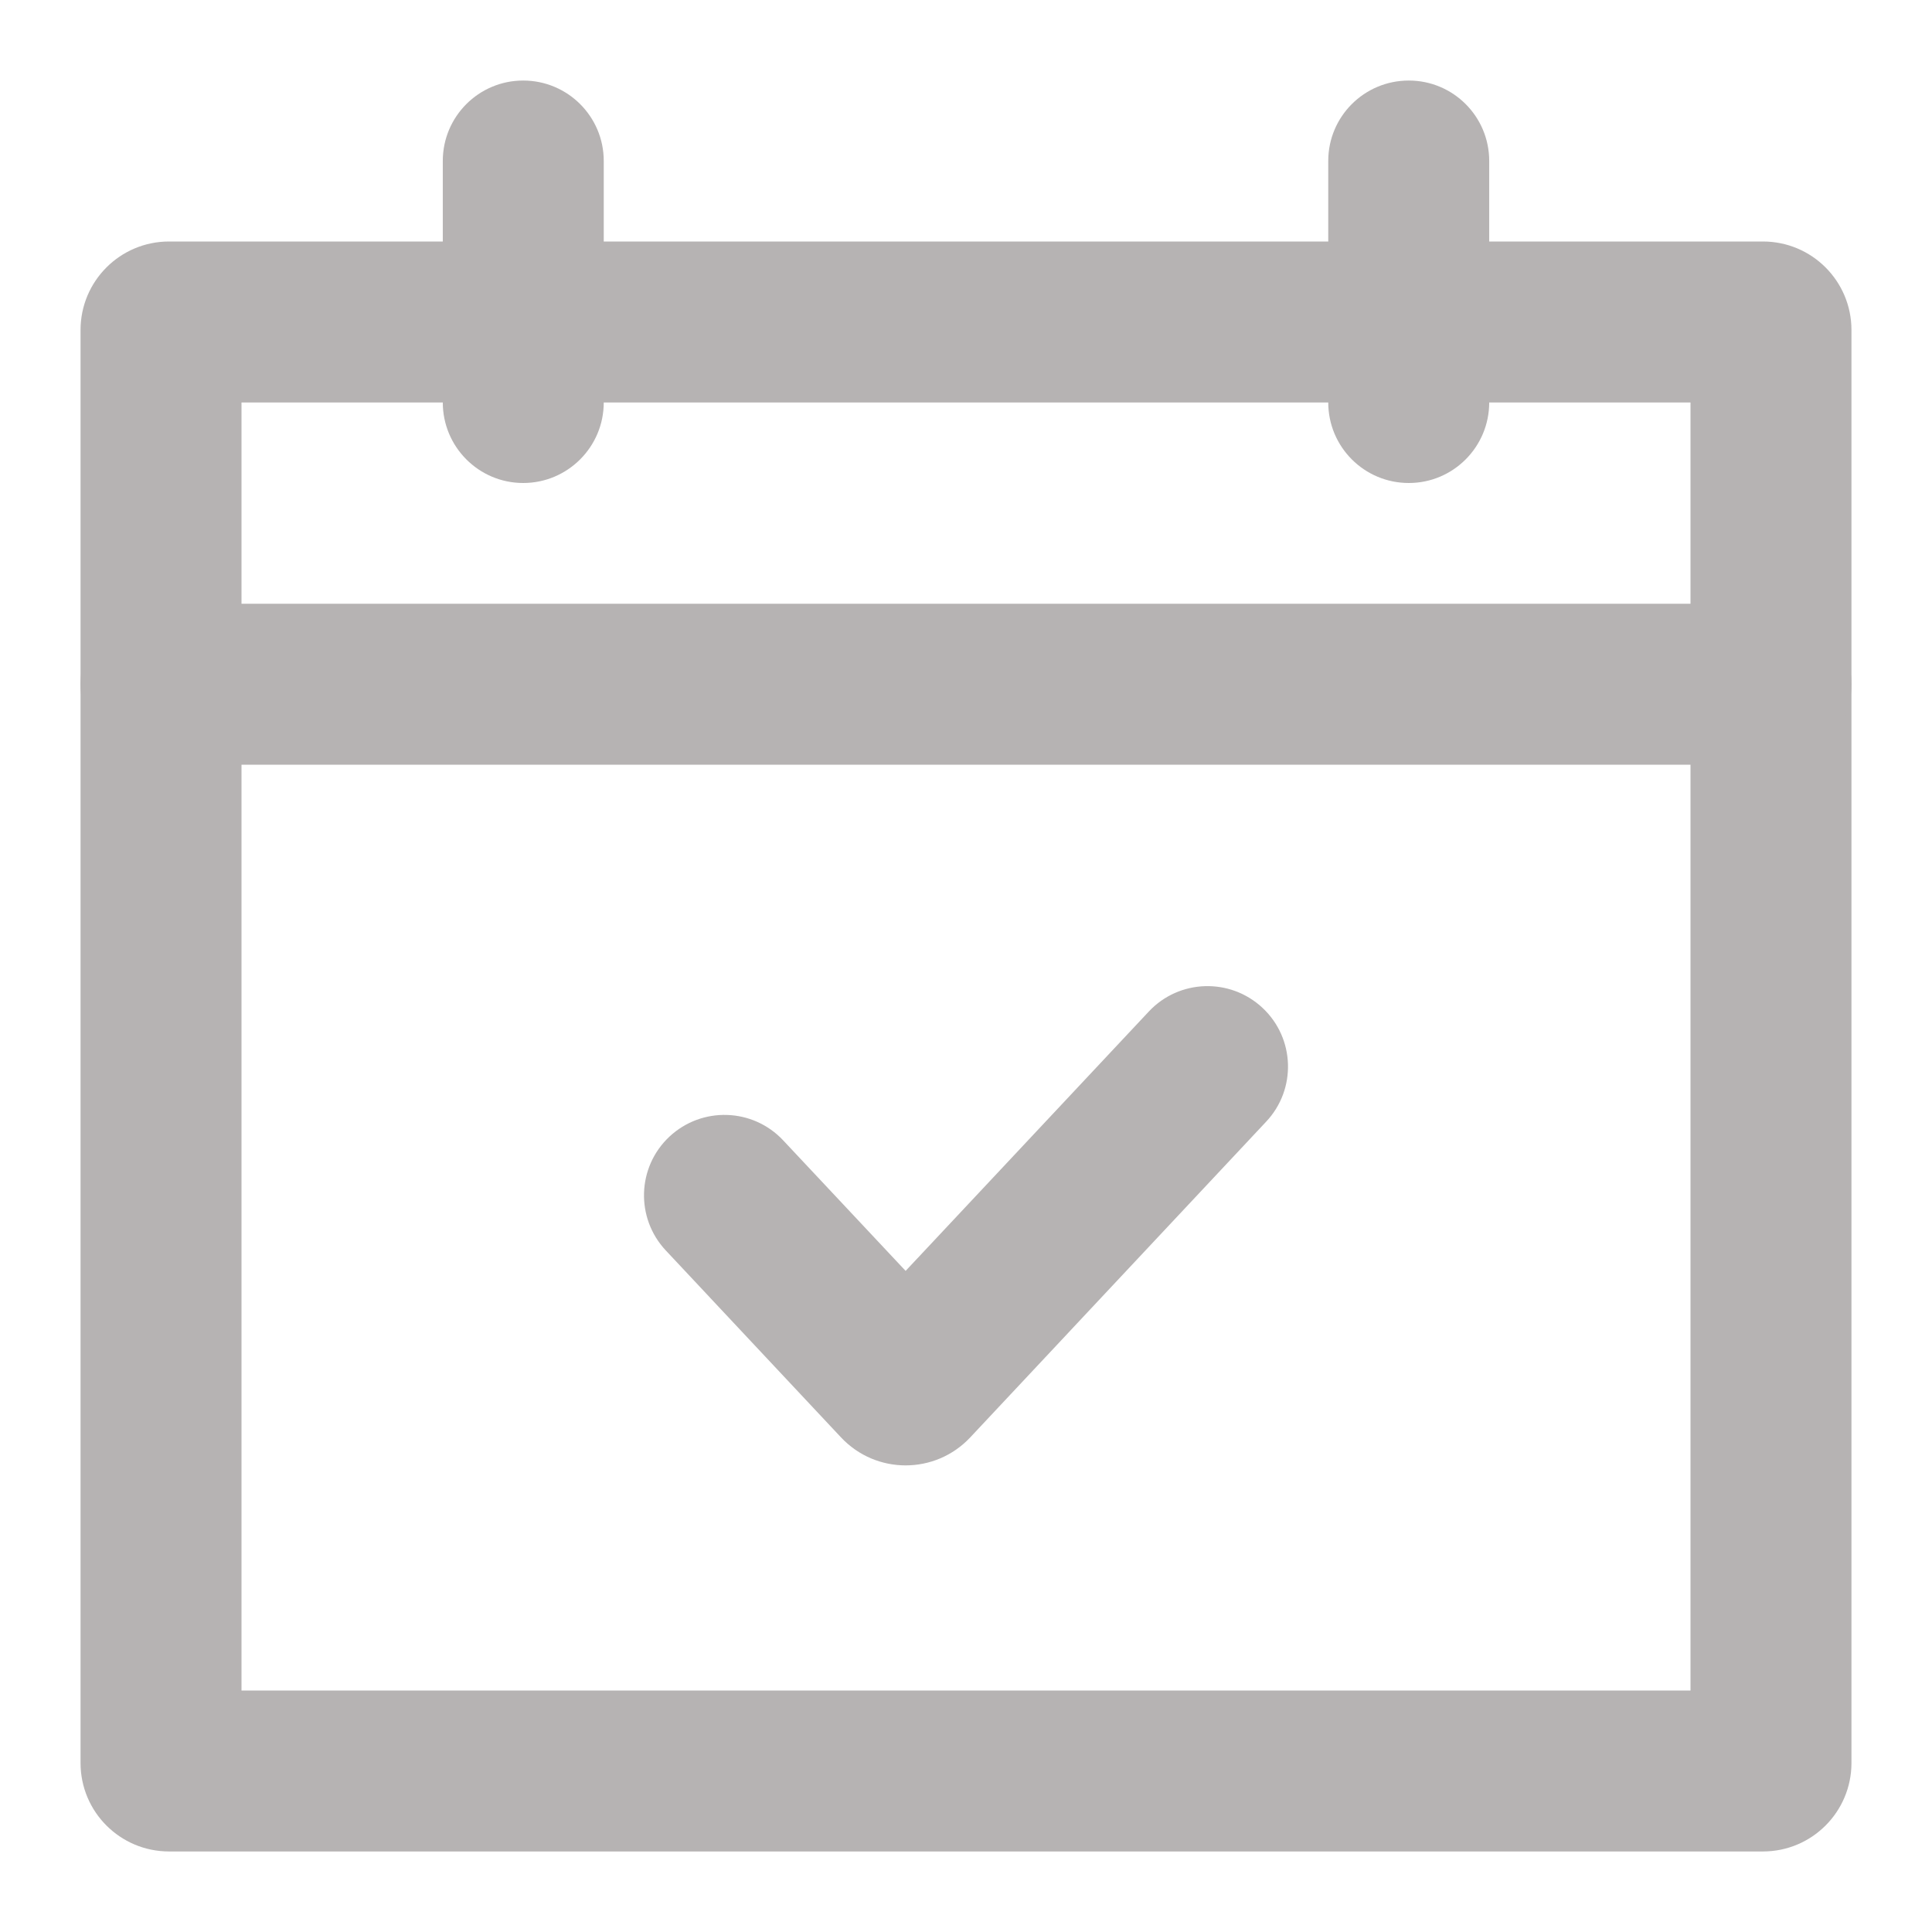 <svg width="16" height="16" viewBox="0 0 16 16" fill="none" xmlns="http://www.w3.org/2000/svg">
<path fill-rule="evenodd" clip-rule="evenodd" d="M2 3.333V14H14V3.333H2ZM0.667 2.733C0.667 2.328 0.995 2 1.4 2H14.6C15.005 2 15.333 2.328 15.333 2.733V14.6C15.333 15.005 15.005 15.333 14.6 15.333H1.4C0.995 15.333 0.667 15.005 0.667 14.6V2.733Z" fill="#B6B3B3"/>
<path fill-rule="evenodd" clip-rule="evenodd" d="M10.456 8.347C10.725 8.599 10.738 9.021 10.486 9.289L8.035 11.904C7.745 12.213 7.255 12.213 6.965 11.904L5.514 10.356C5.262 10.087 5.275 9.665 5.544 9.413C5.813 9.162 6.234 9.175 6.486 9.444L7.5 10.525L9.514 8.377C9.765 8.109 10.187 8.095 10.456 8.347Z" fill="#B6B3B3"/>
<path fill-rule="evenodd" clip-rule="evenodd" d="M4.333 0.667C4.701 0.667 5 0.965 5 1.333V3.333C5 3.701 4.701 4 4.333 4C3.965 4 3.667 3.701 3.667 3.333V1.333C3.667 0.965 3.965 0.667 4.333 0.667Z" fill="#B6B3B3"/>
<path fill-rule="evenodd" clip-rule="evenodd" d="M11.667 0.667C12.035 0.667 12.333 0.965 12.333 1.333V3.333C12.333 3.701 12.035 4 11.667 4C11.298 4 11 3.701 11 3.333V1.333C11 0.965 11.298 0.667 11.667 0.667Z" fill="#B6B3B3"/>
<path fill-rule="evenodd" clip-rule="evenodd" d="M0.667 5.667C0.667 5.298 0.965 5 1.333 5H14.667C15.035 5 15.333 5.298 15.333 5.667C15.333 6.035 15.035 6.333 14.667 6.333H1.333C0.965 6.333 0.667 6.035 0.667 5.667Z" fill="#B6B3B3"/>
</svg>
